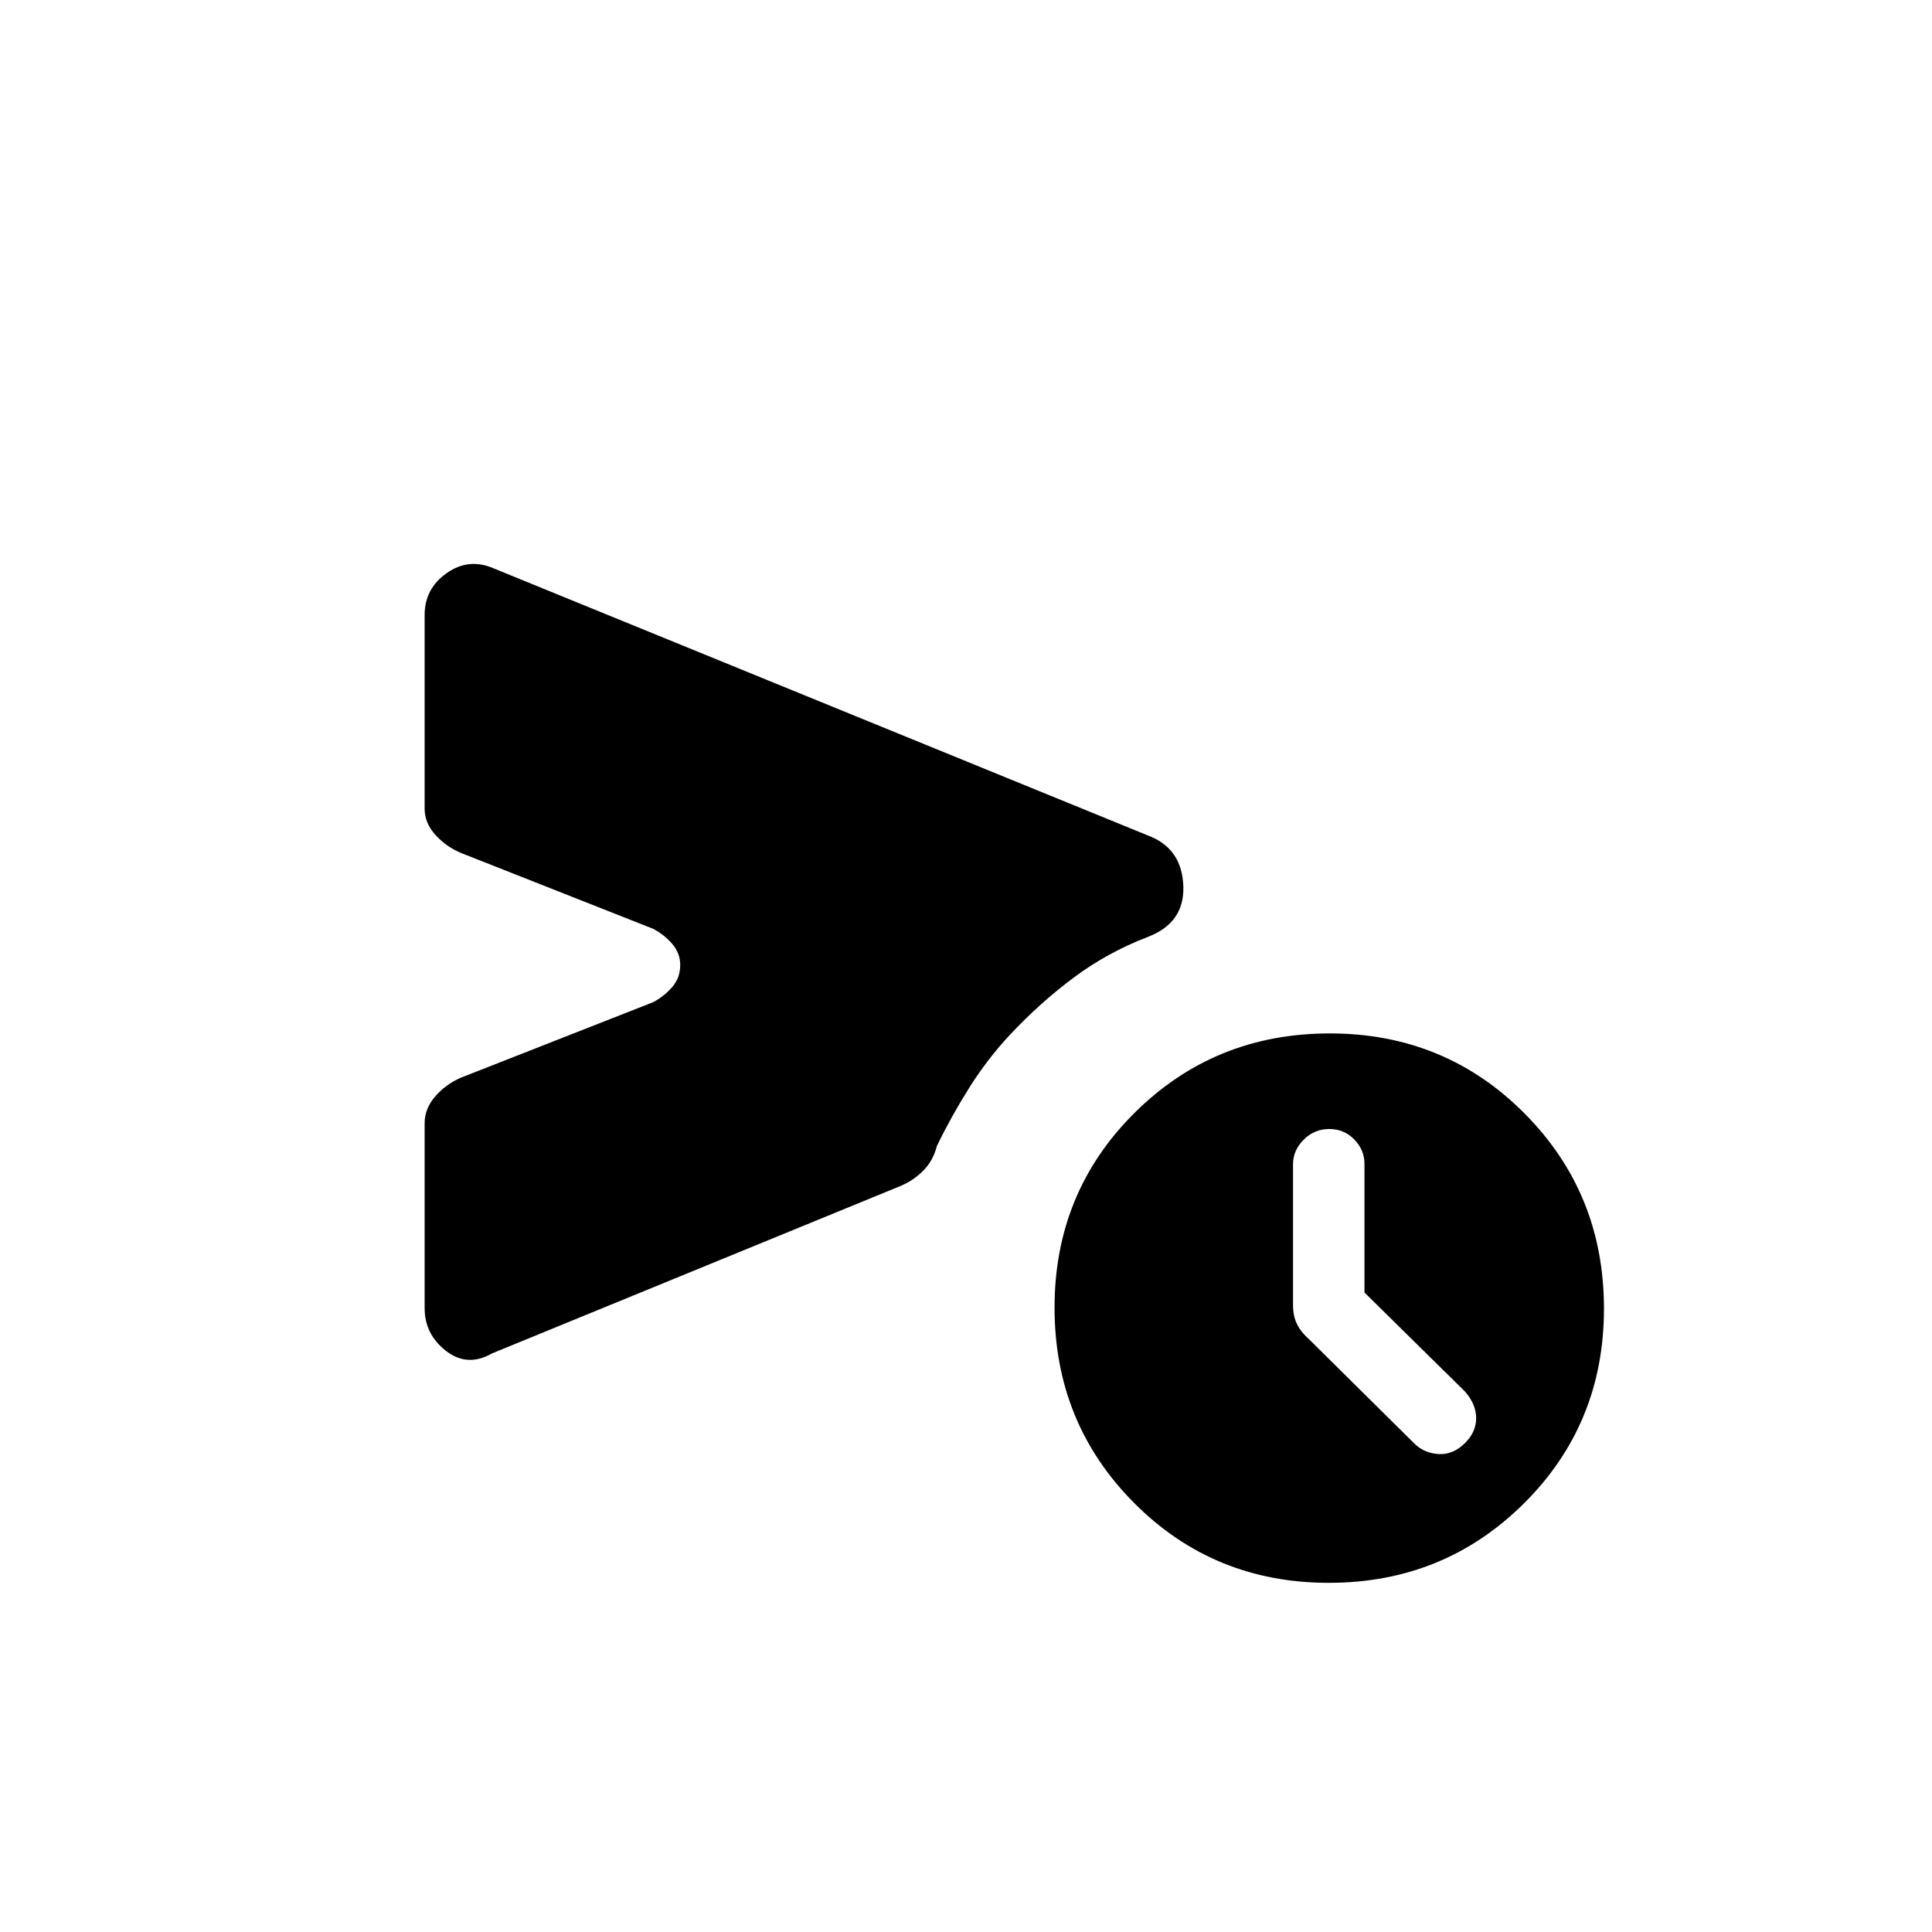 <svg xmlns="http://www.w3.org/2000/svg" height="20" viewBox="0 -960 960 960" width="20"><path d="M728-243q5.5-5.5 5.5-12.32T728-268.5l-50-49.25v-63.85q0-7-5.05-12.2-5.05-5.2-12.45-5.2-7.4 0-12.7 5.3-5.3 5.3-5.3 12.2v70q0 5.48 2 9.49t6.09 7.6L702.5-243q4.86 5 12.18 5.5Q722-237 728-243Zm-517-67v-91.85q0-7.25 5.22-13.3 5.21-6.04 12.78-9.35l95.5-37.5q5.55-2.94 9.52-7.54 3.98-4.59 3.98-10.96 0-5.87-3.98-10.49-3.97-4.62-9.52-7.51l-95-37.5q-7.5-3-13-8.99-5.5-5.98-5.5-13.16v-96.35q0-13 11-20.75t23.5-2.25l327 133.5q15 6.76 15.5 24.63.5 17.87-17.5 24.87-20.3 7.78-37.05 20.31Q516.7-461.67 502-446q-11.42 12.21-20.46 26.61Q472.5-405 465.5-390.5q-1.84 7.36-6.94 12.39-5.09 5.03-11.56 7.61l-202.5 83q-12.25 7-22.87-1.24Q211-296.99 211-310Zm449.27 136.5q-57.27 0-96.77-39.73-39.5-39.72-39.5-97 0-57.27 39.73-96.77 39.72-39.5 97-39.5 57.27 0 96.77 39.73 39.5 39.72 39.5 97 0 57.27-39.73 96.77-39.72 39.5-97 39.5Z"/></svg>